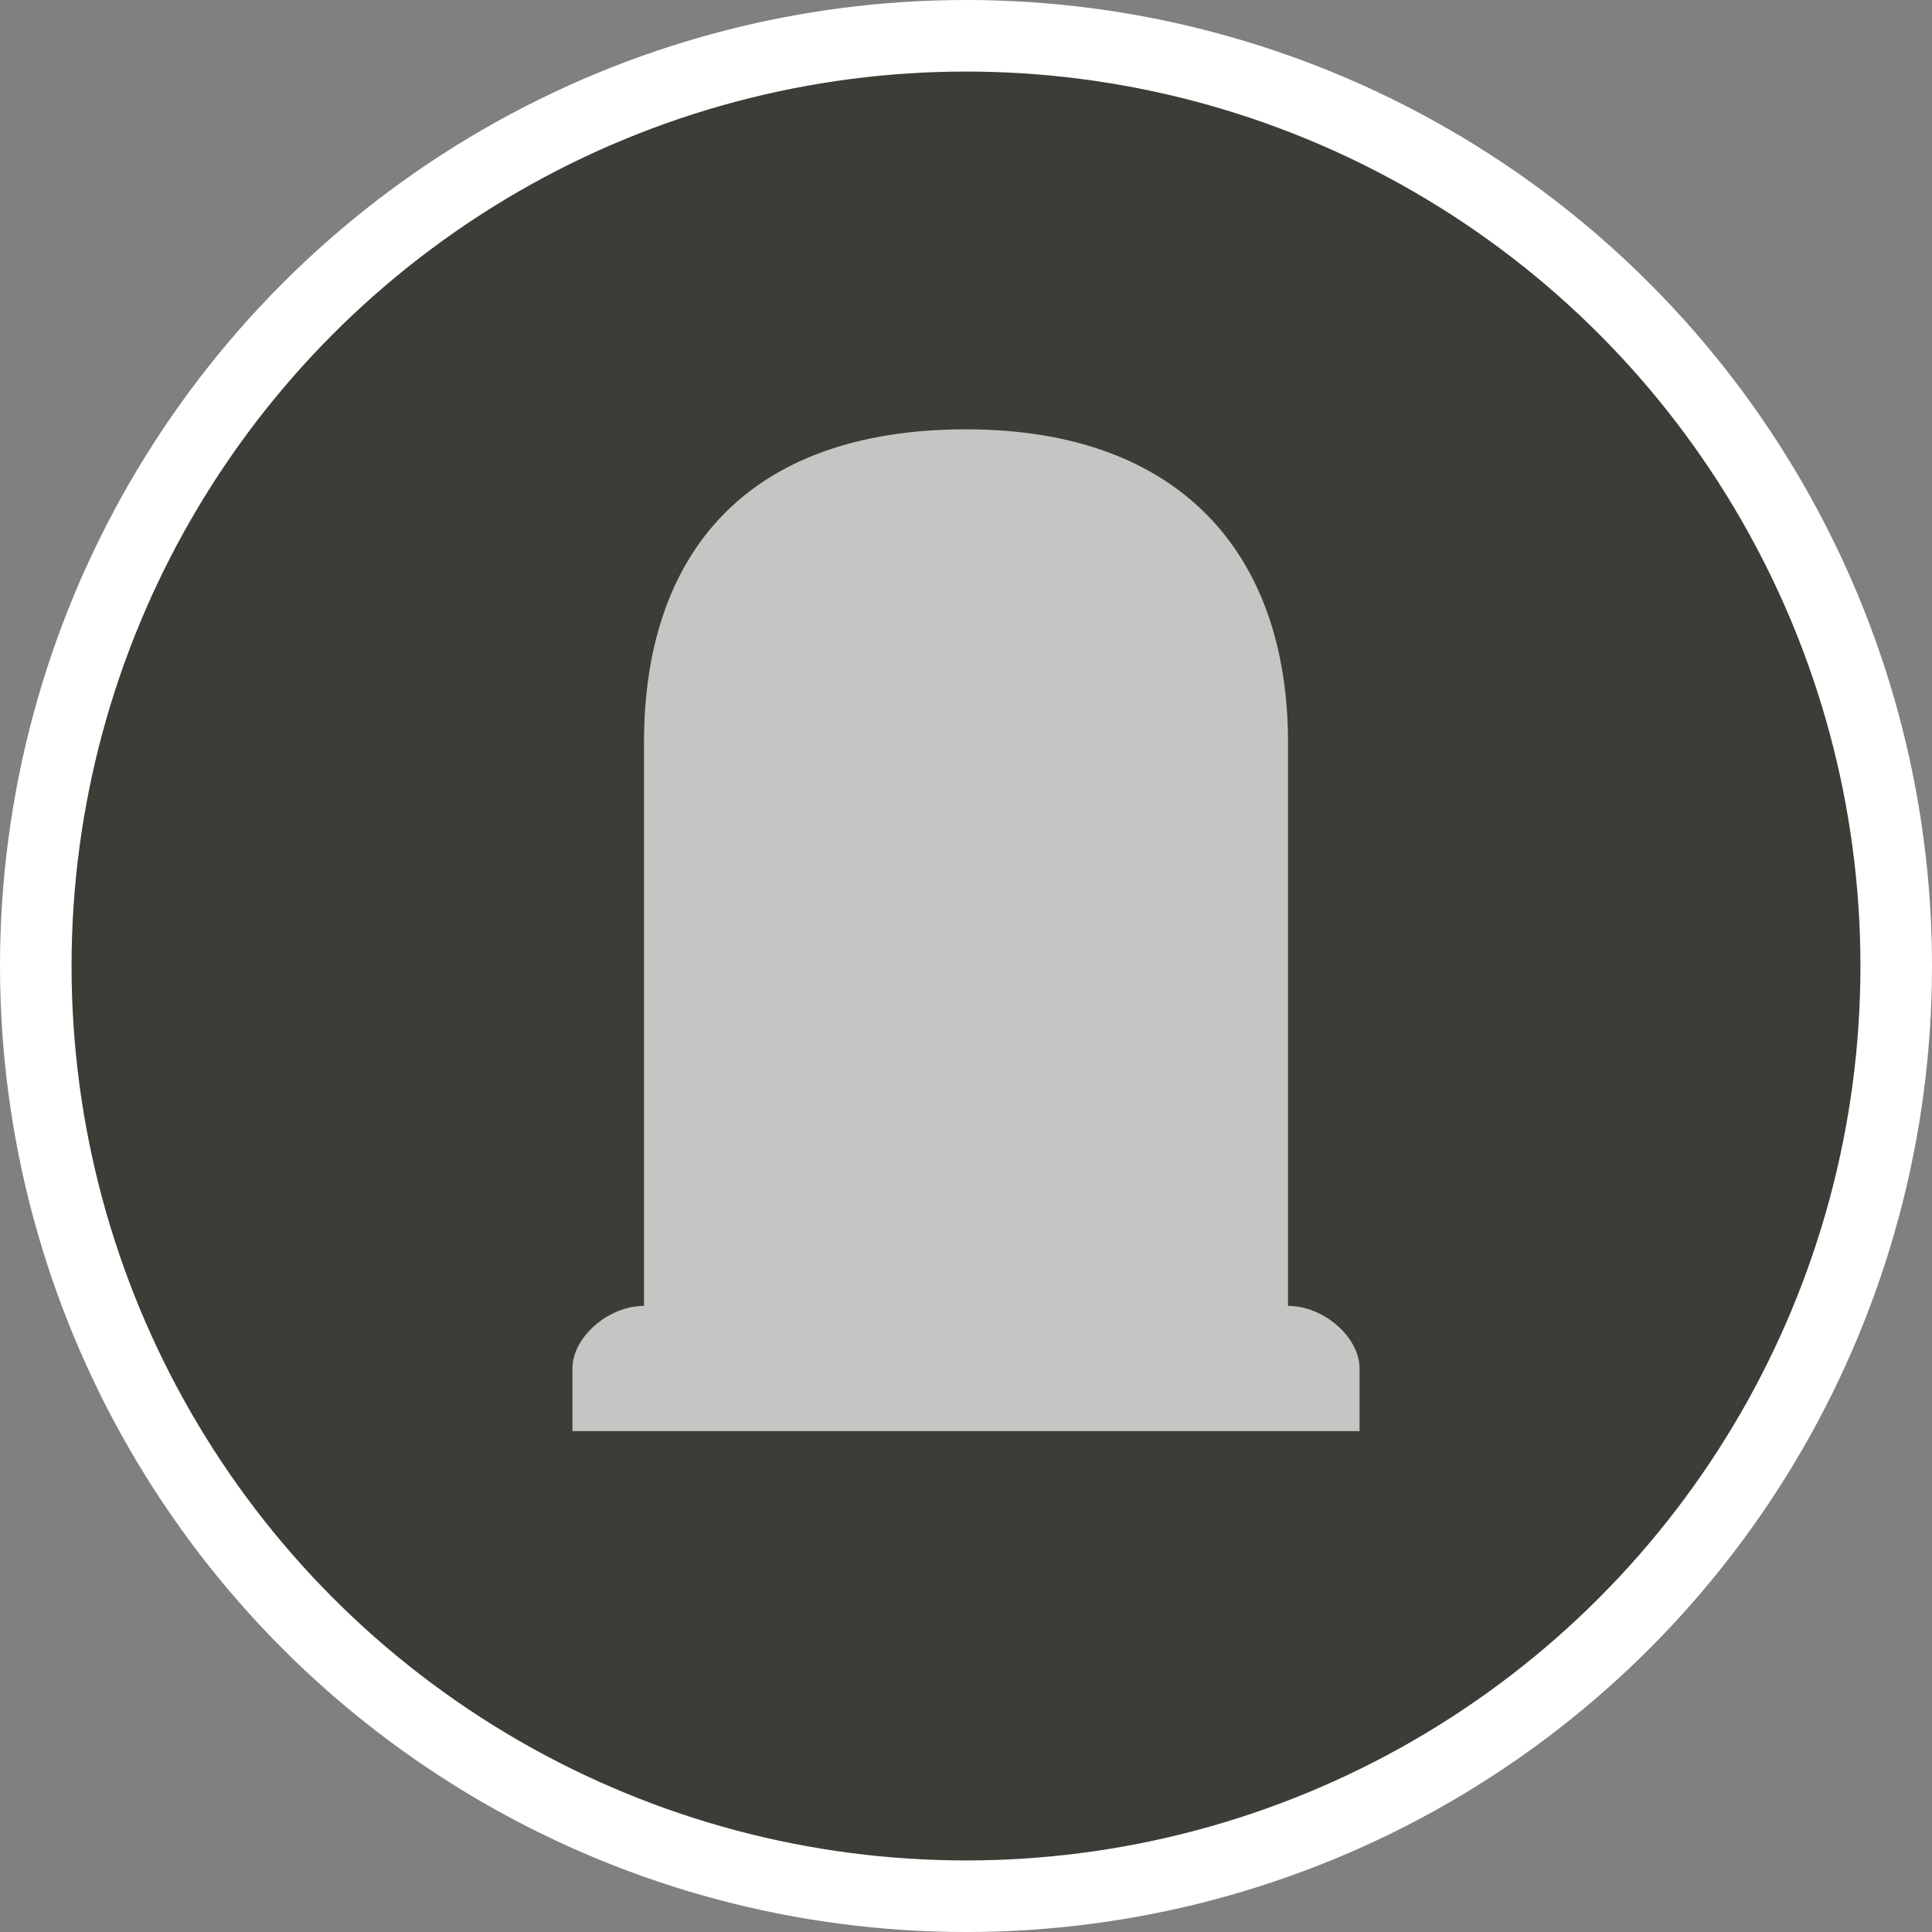 <?xml version="1.0" encoding="UTF-8" standalone="no"?>
<svg width="27px" height="27px" viewBox="0 0 27 27" version="1.1" xmlns="http://www.w3.org/2000/svg" xmlns:xlink="http://www.w3.org/1999/xlink" xmlns:sketch="http://www.bohemiancoding.com/sketch/ns">
    <rect x="0" y="0" width="27" height="27" fill="#808080" stroke="none"/>
    <!-- Generator: Sketch 3.4.2 (15857) - http://www.bohemiancoding.com/sketch -->
    <title>cemetery-l</title>
    <desc>Created with Sketch.</desc>
    <defs></defs>
    <g id="POI" stroke="none" stroke-width="1" fill="none" fill-rule="evenodd" sketch:type="MSPage">
        <g id="cemetery-l" sketch:type="MSLayerGroup">
            <circle id="Oval-1-Copy-39" fill="#FFFFFF" sketch:type="MSShapeGroup" cx="13.5" cy="13.5" r="13.5"></circle>
            <circle id="Oval-1-Copy-38" fill="#3D3D37" sketch:type="MSShapeGroup" cx="13.5" cy="13.5" r="12.5"></circle>
            <path d="M13.5,6 C10.426,6 9,7.75 9,10.375 L9,14.75 L9,18.25 C8.5,18.25 8,18.688 8,19.125 L8,20 L19,20 L19,19.125 C19,18.688 18.5,18.25 18,18.25 L18,10.375 C18,7.75 16.5,6 13.5,6 L13.5,6 Z" id="rect12479-9-copy-3" opacity="0.7" fill="#FFFFFF" sketch:type="MSShapeGroup"></path>
        </g>
    </g>
</svg>